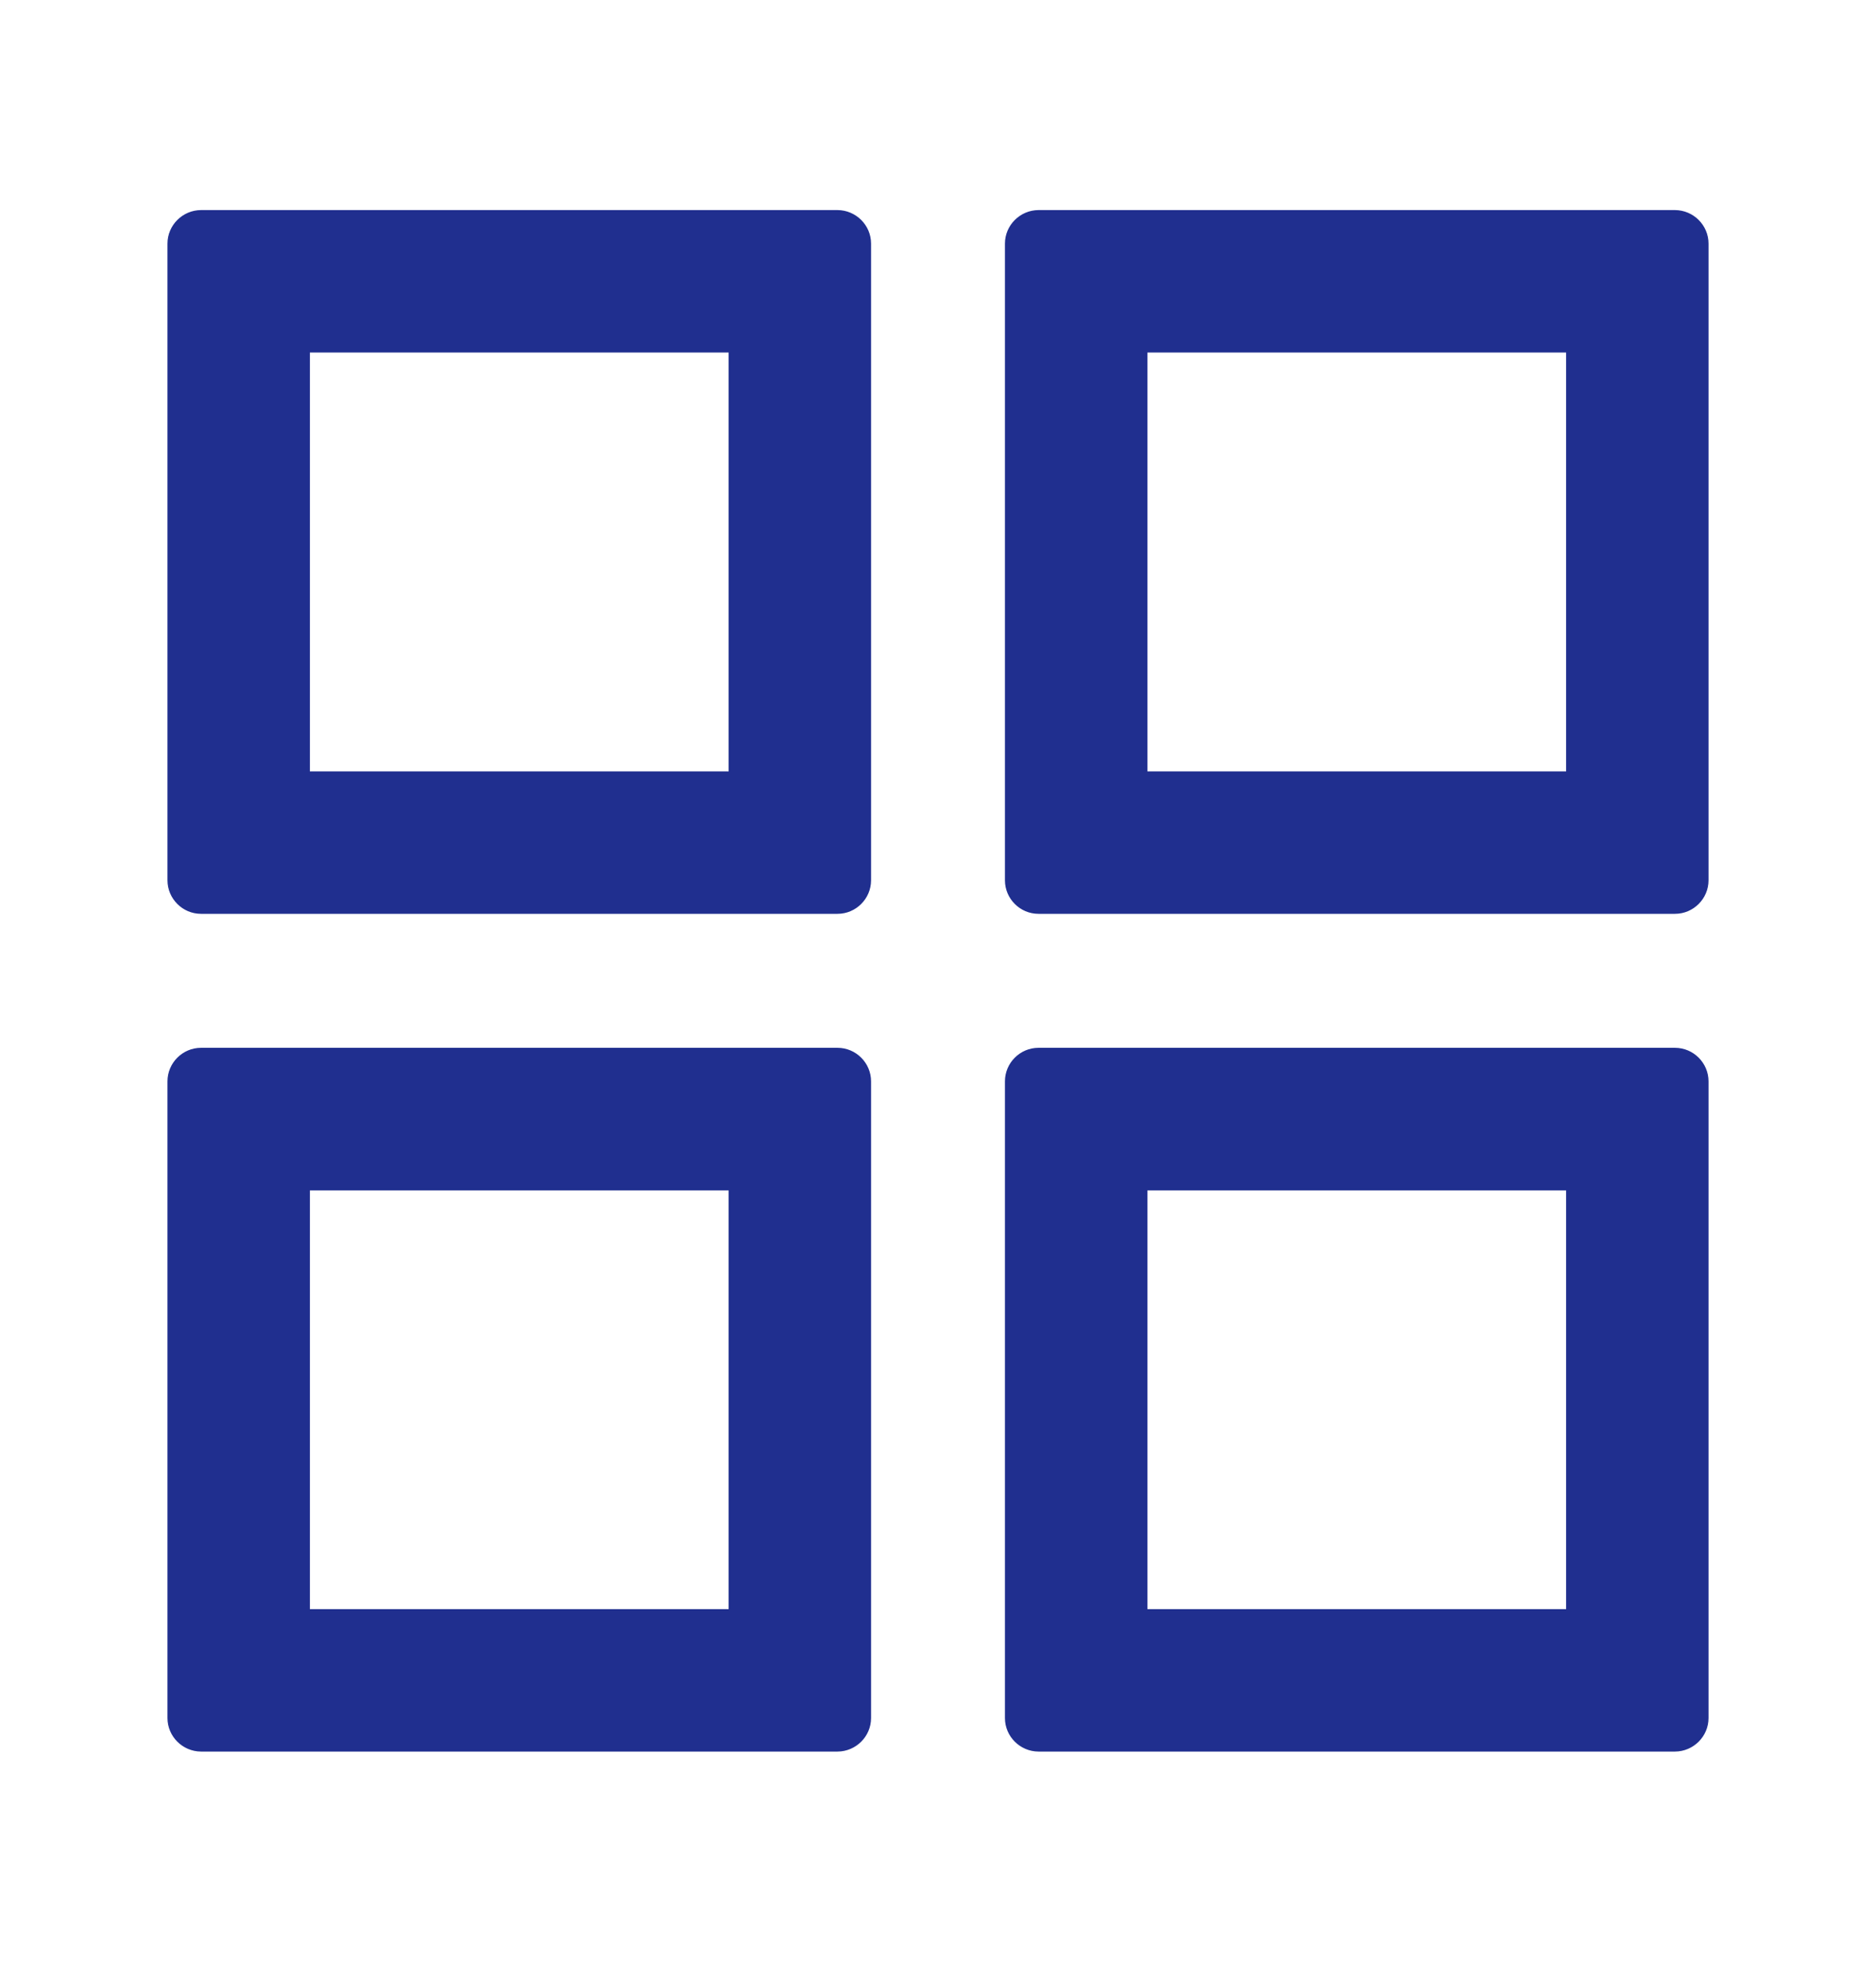 <svg viewBox="0 0 22 23" fill="none" xmlns="http://www.w3.org/2000/svg">
<path d="M2.357 12.303H9.822C10.028 12.303 10.197 12.472 10.197 12.678V20.143C10.197 20.349 10.028 20.517 9.822 20.518H2.357C2.151 20.517 1.982 20.349 1.982 20.143V12.678C1.982 12.472 2.151 12.303 2.357 12.303ZM12.178 12.303H19.643C19.849 12.303 20.018 12.472 20.018 12.678V20.143C20.018 20.349 19.849 20.517 19.643 20.518H12.178C11.972 20.517 11.803 20.349 11.803 20.143V12.678C11.803 12.472 11.972 12.303 12.178 12.303ZM3.616 18.884H8.563V13.938H3.616V18.884ZM13.438 18.884H18.384V13.938H13.438V18.884ZM2.357 2.481H9.822C10.028 2.482 10.197 2.65 10.197 2.856V10.321C10.197 10.527 10.028 10.696 9.822 10.696H2.357C2.151 10.696 1.982 10.527 1.982 10.321V2.856C1.982 2.65 2.151 2.482 2.357 2.481ZM12.178 2.481H19.643C19.849 2.482 20.018 2.65 20.018 2.856V10.321C20.018 10.527 19.849 10.696 19.643 10.696H12.178C11.972 10.696 11.803 10.527 11.803 10.321V2.856C11.803 2.651 11.972 2.482 12.178 2.481ZM3.616 9.062H8.563V4.115H3.616V9.062ZM13.438 9.062H18.384V4.115H13.438V9.062Z" fill="#202F8F" stroke="#202F8F" stroke-width="0.036"/>
</svg>
